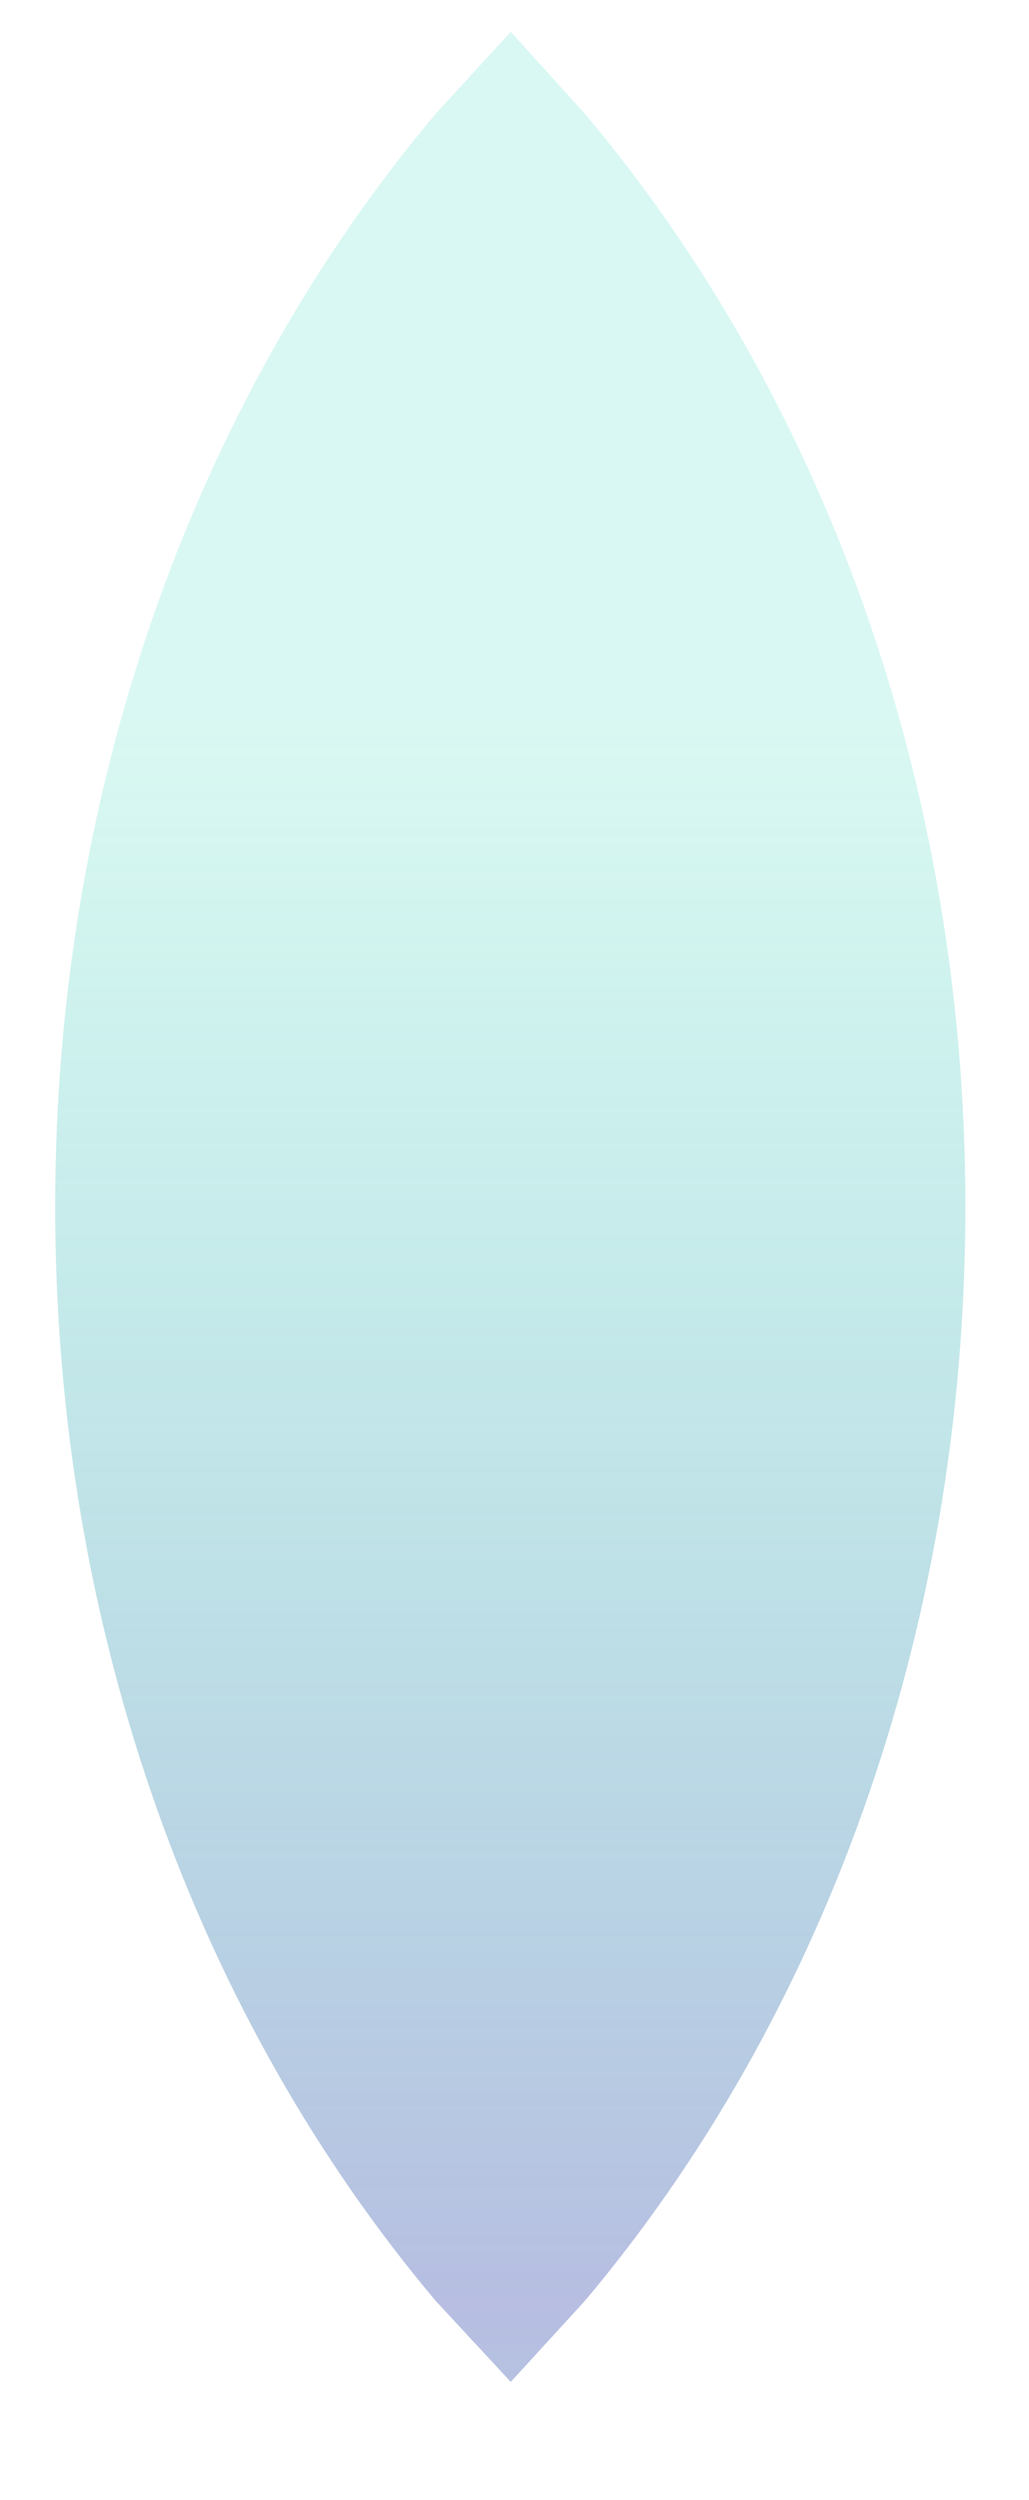 <svg version="1.1" xmlns="http://www.w3.org/2000/svg" xmlns:xlink="http://www.w3.org/1999/xlink" width="14.0px" height="34.0px" class="slides-canvas" viewBox="-1 -1 11 26" preserveAspectRatio="none"> 
 <defs> 
  <linearGradient id="lg_2609d1ab_806e7dc3_90_e8_30e0c" x1="0" y1="44" x2="0" y2="68" spreadMethod="reflect" gradientUnits="userSpaceOnUse"> 
   <stop offset="0.31" stop-color="#09D1AB" stop-opacity="0.15" /> 
   <stop offset="1" stop-color="#6E7DC3" stop-opacity="0.5" /> 
  </linearGradient> 
 </defs> 
 <g text-rendering="geometricPrecision" transform="scale(1, 1)"> 
  <g transform="matrix(1, 0, 0, 1, -52, -45)"> 
   <path fill="url(#lg_2609d1ab_806e7dc3_90_e8_30e0c)" d="M56.46 44.33L57.25 45.18C59.77 48.09 61.32 52.11 61.32 56.55 61.32 61 59.77 65.02 57.25 67.93L56.46 68.77 55.66 67.93C53.14 65.02 51.59 61 51.59 56.55 51.59 52.11 53.14 48.09 55.66 45.18z" /> 
  </g> 
 </g> 
</svg>